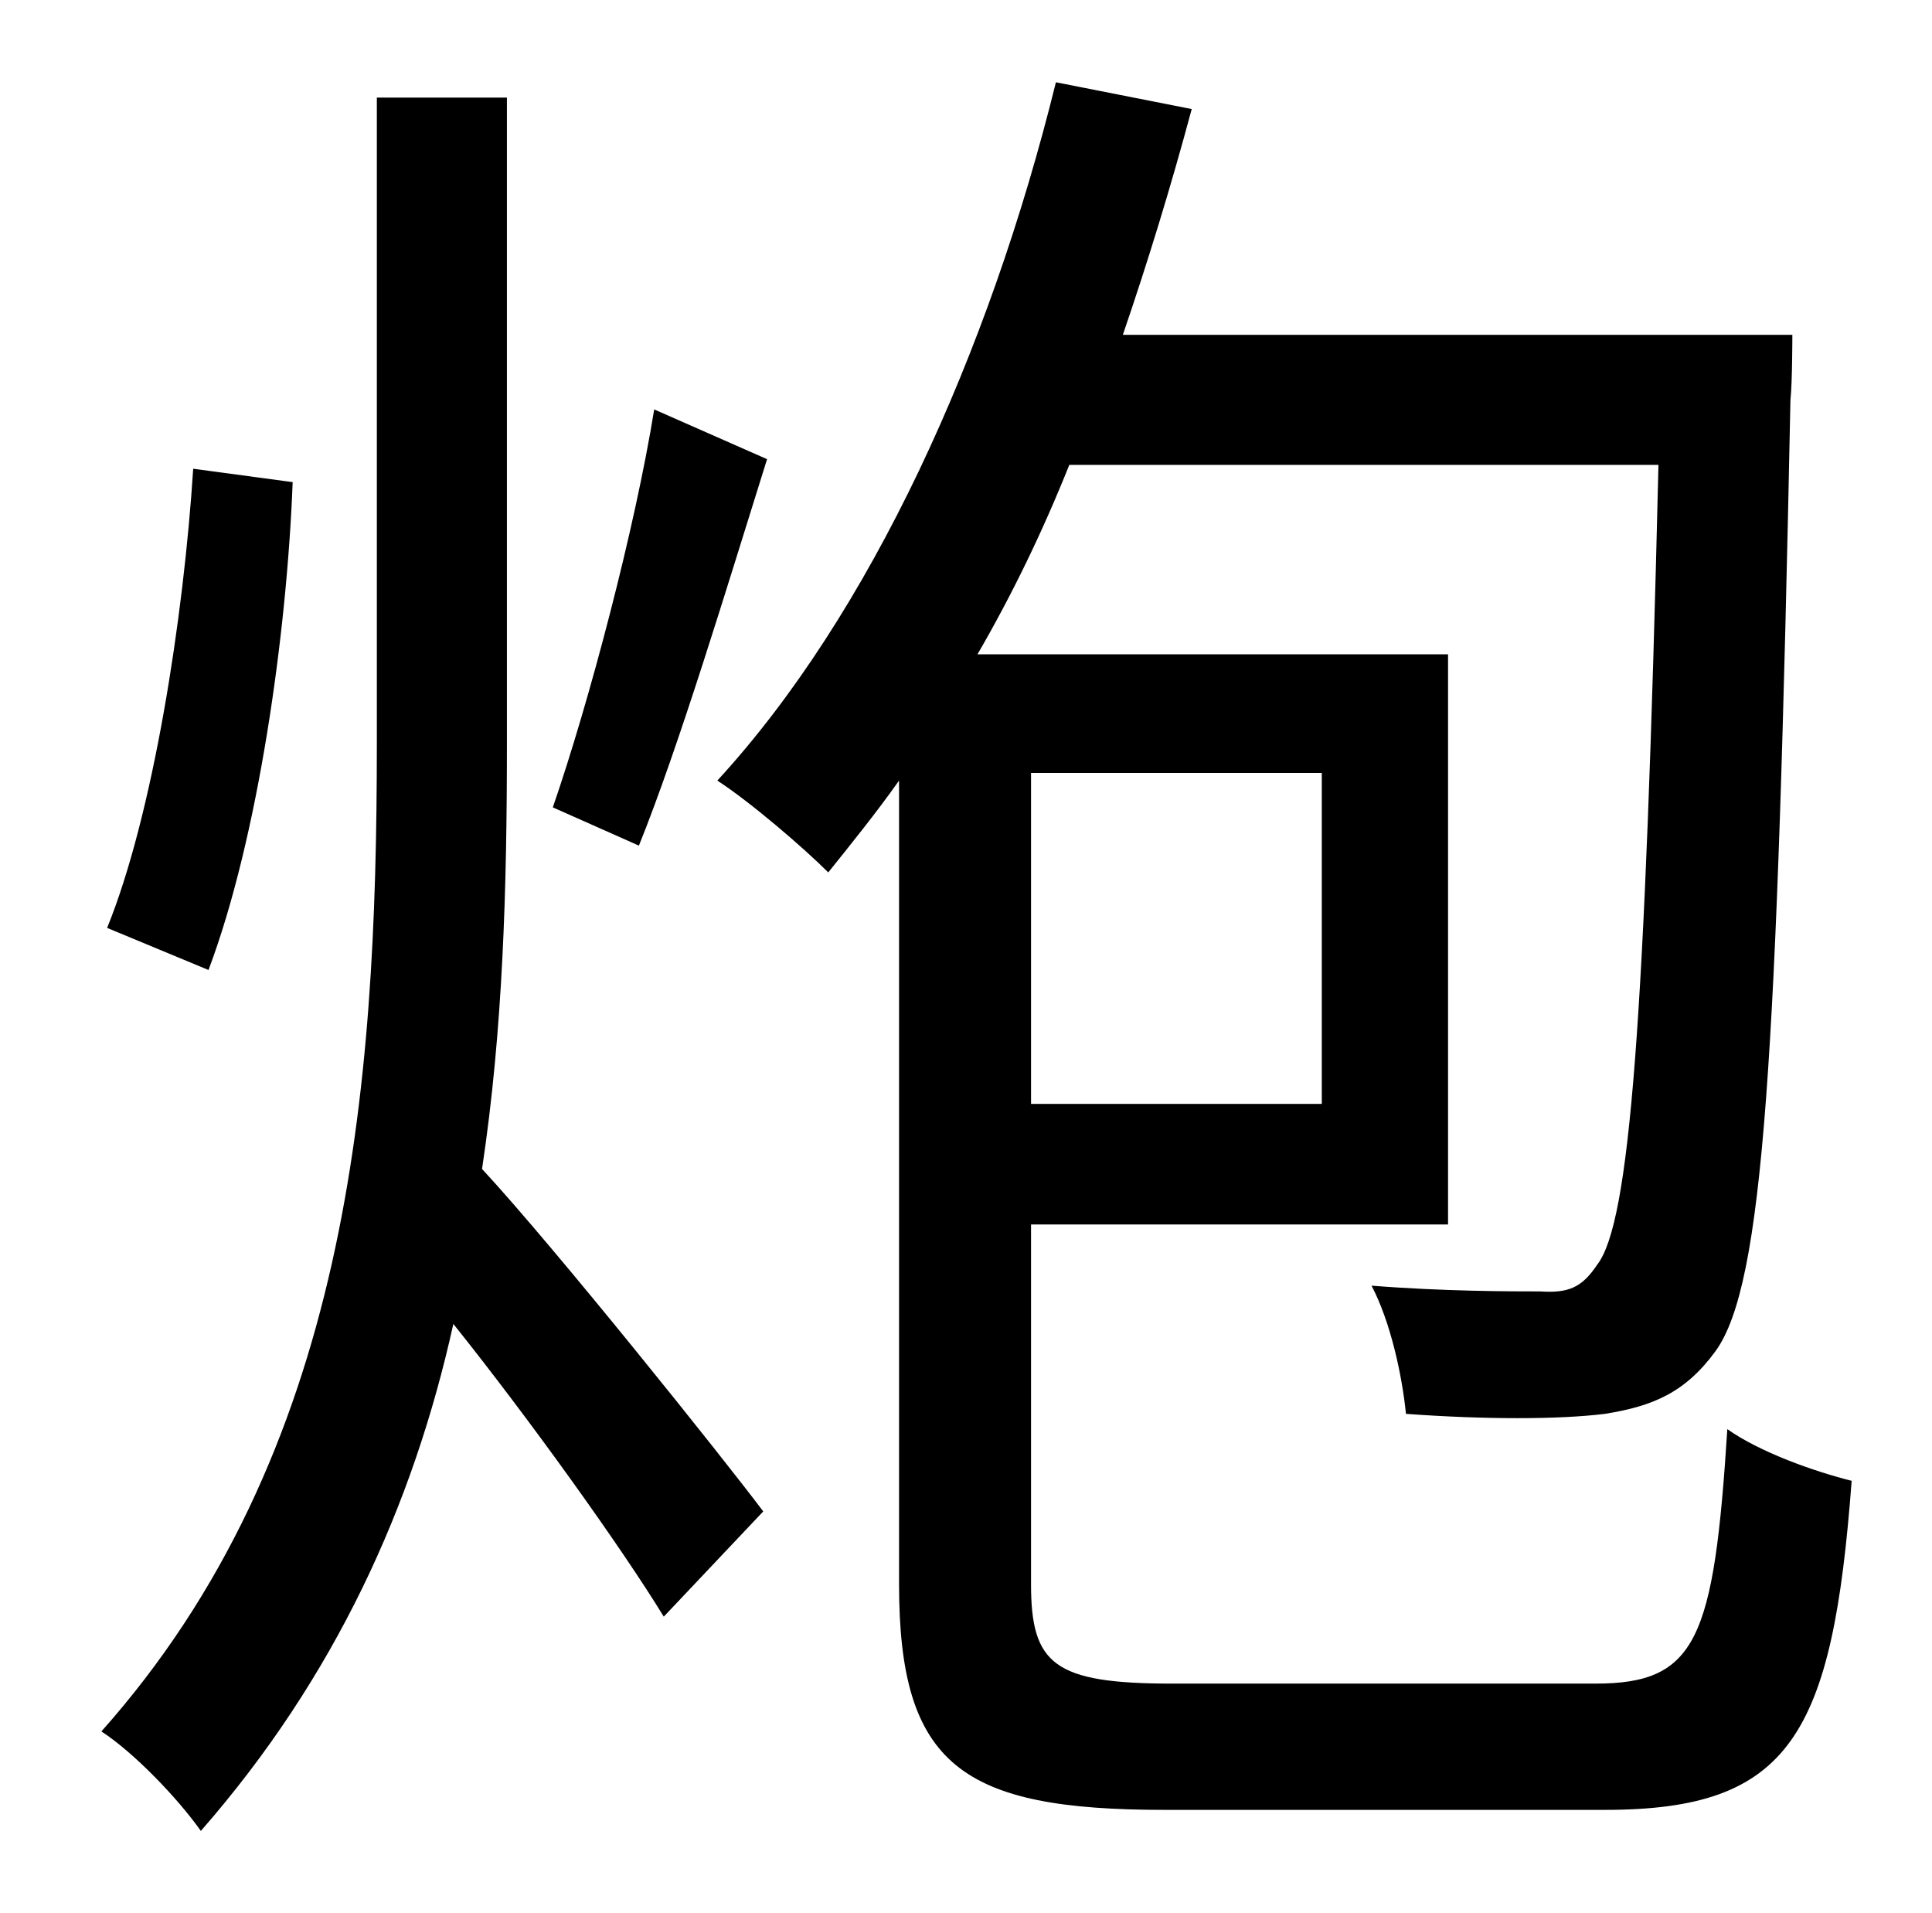 <?xml version="1.0" standalone="no"?>
<!DOCTYPE svg PUBLIC "-//W3C//DTD SVG 1.1//EN" "http://www.w3.org/Graphics/SVG/1.1/DTD/svg11.dtd" >
<svg xmlns="http://www.w3.org/2000/svg" xmlns:xlink="http://www.w3.org/1999/xlink" version="1.1" viewBox="-10 0 1010 1000">
   <path fill="currentColor"
d="M332 214l59 26c-21 67 -46 150 -67 202l-45 -20c19 -55 43 -146 53 -208zM91 245l52 7c-3 79 -18 186 -44 255l-53 -22c24 -59 40 -162 45 -240zM255 51v338c0 75 -2 149 -13 222c38 41 126 151 147 179l-52 55c-22 -36 -70 -103 -110 -153c-21 95 -62 185 -132 265
c-12 -17 -35 -41 -52 -52c129 -145 144 -334 144 -516v-338h68zM681 404h-152v173h152v-173zM603 880h221c53 0 62 -23 69 -133c17 12 45 22 65 27c-10 133 -32 172 -129 172h-230c-106 0 -139 -23 -139 -118v-420c-12 17 -25 33 -37 48c-13 -13 -41 -37 -58 -48
c80 -87 142 -223 177 -365l71 14c-11 41 -23 80 -36 118h350s0 25 -1 34c-7 346 -14 462 -39 497c-16 22 -33 29 -58 33c-24 3 -63 3 -104 0c-2 -20 -8 -48 -18 -67c38 3 73 3 88 3c15 1 22 -2 30 -14c17 -22 25 -125 32 -418h-308c-14 35 -30 68 -48 99h246v298h-218v188
c0 42 12 52 74 52z" />
</svg>
